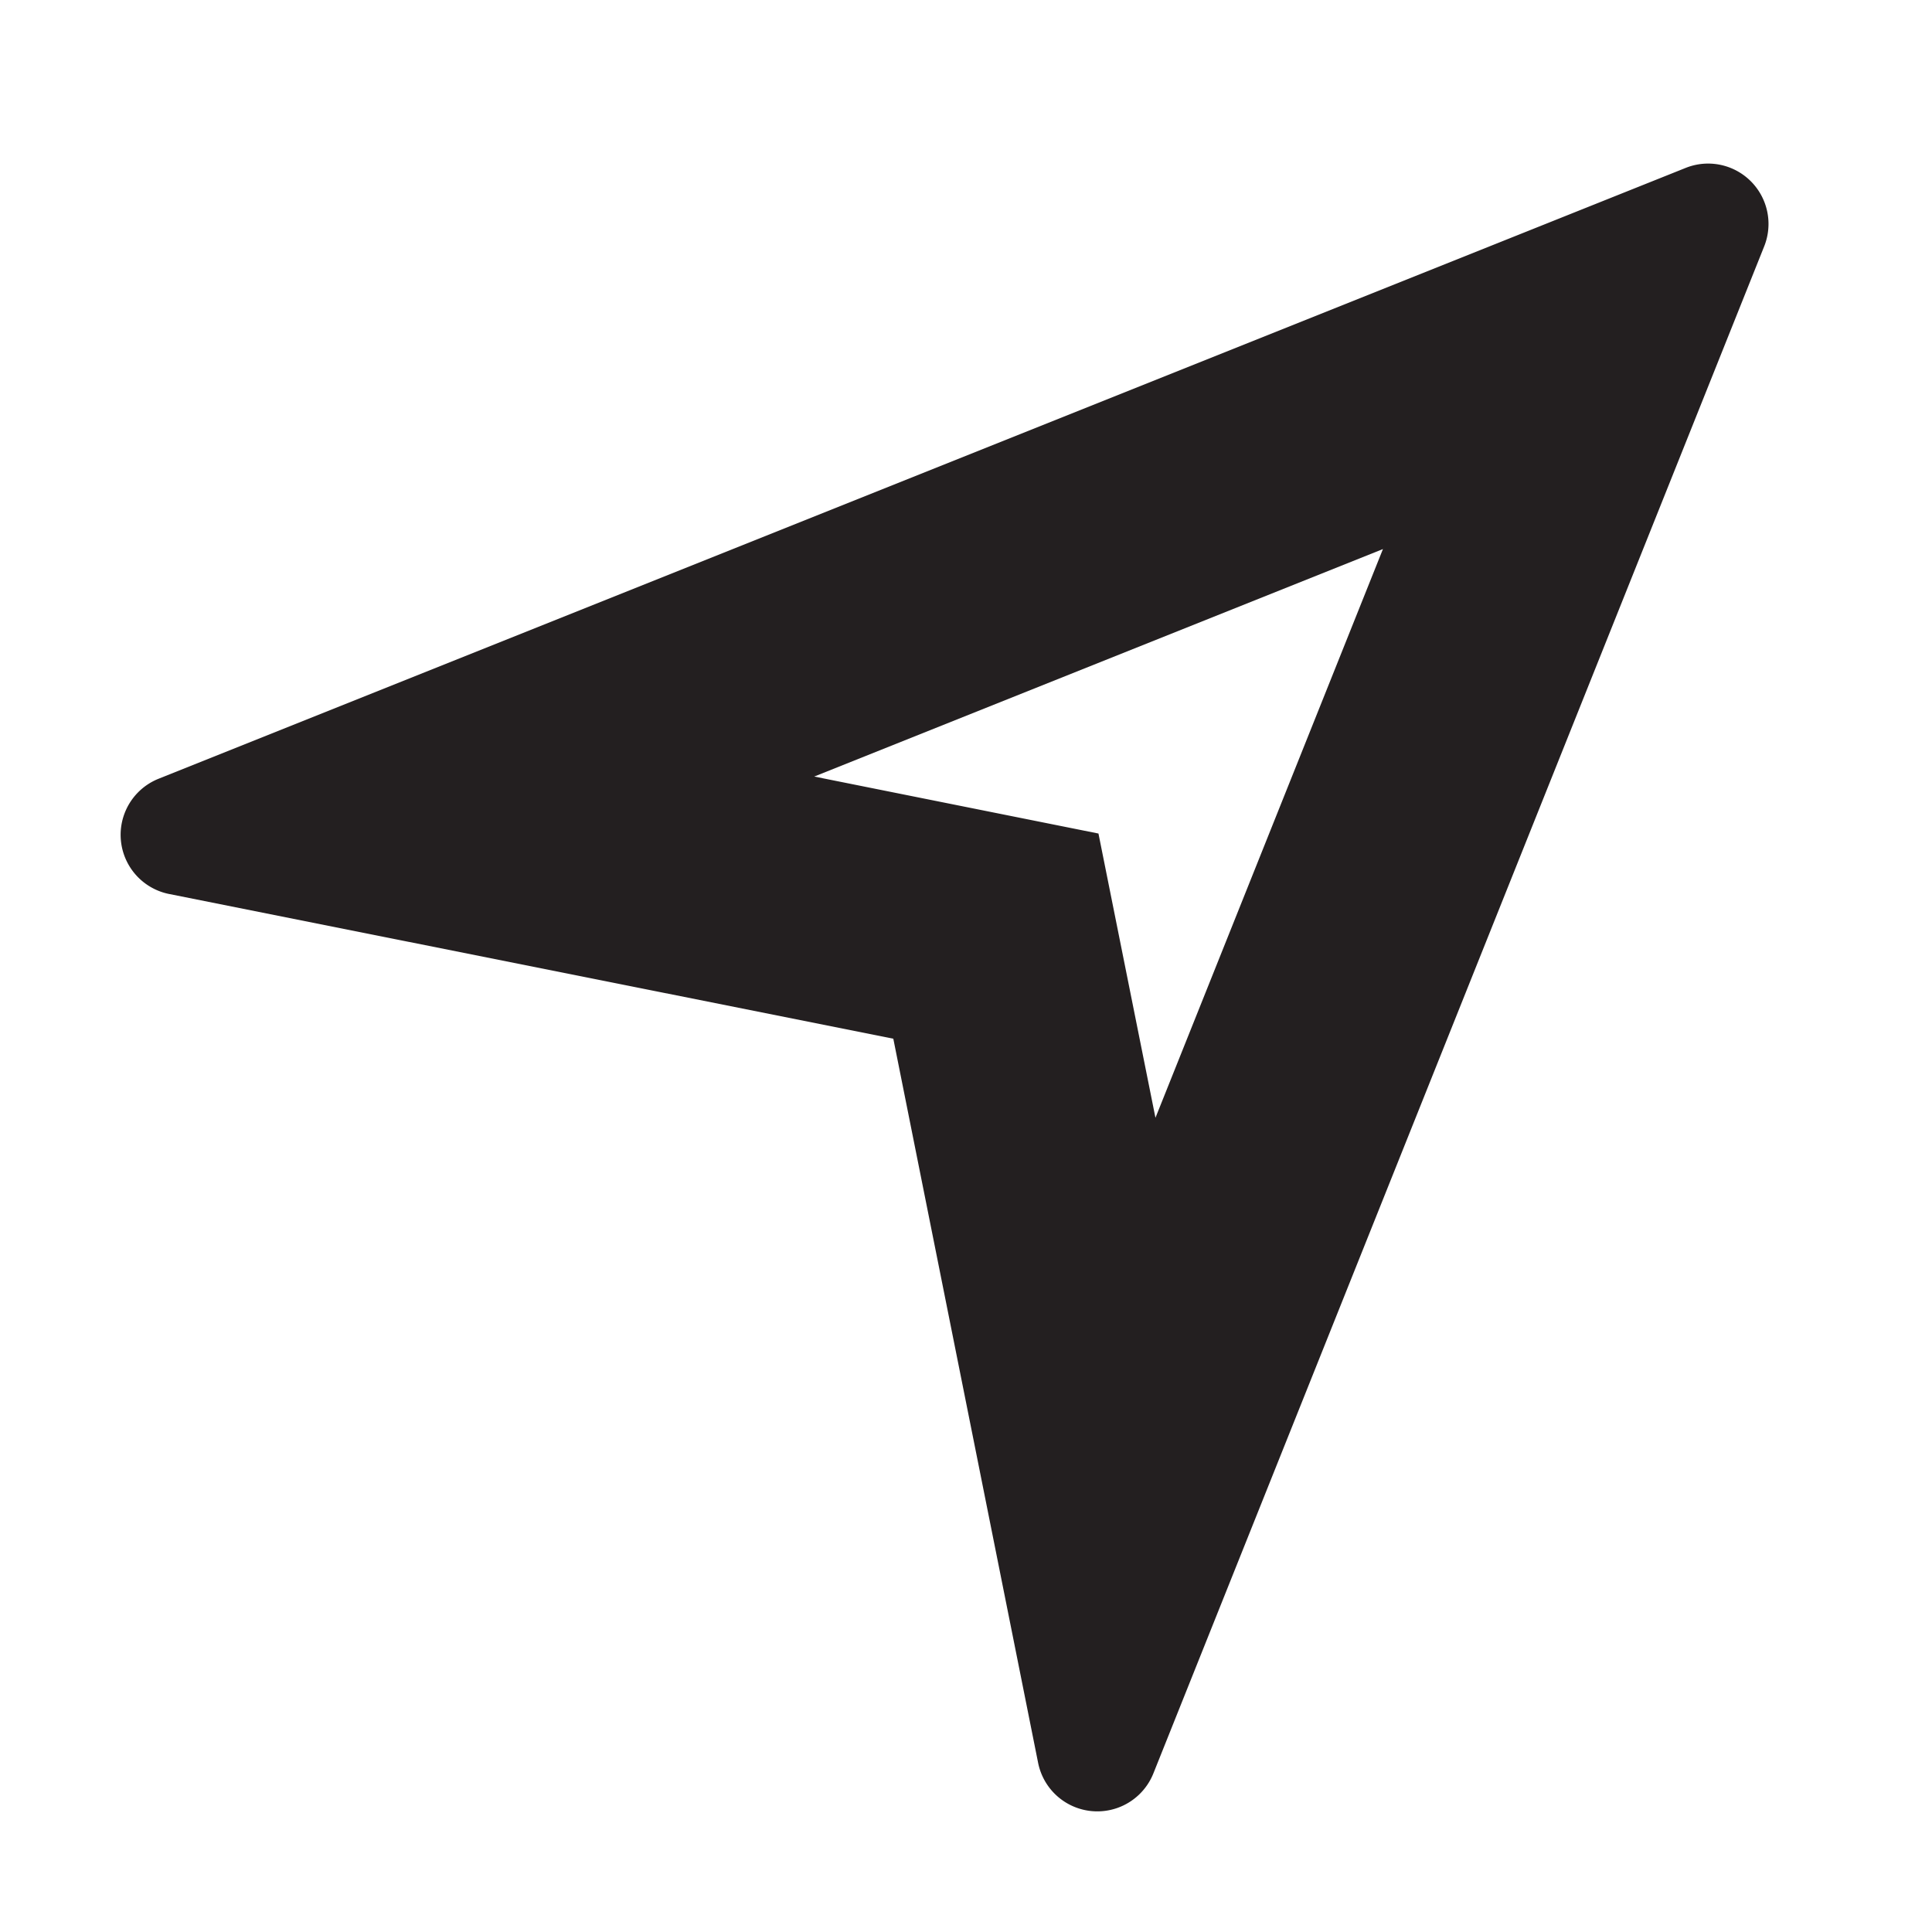 <svg xmlns="http://www.w3.org/2000/svg" width="16" height="16" viewBox="0 0 16 16"><title>finite-icons</title><path d="M13.959,1.391L1.314,6.449a0.5,0.5,0,0,0,.088.955L7.398,8.602,8.597,14.598a0.5,0.5,0,0,0,.955.088l5.058-12.645A0.5,0.5,0,0,0,13.959,1.391ZM9.569,9.257L9.097,6.903,6.743,6.431l4.71-1.884Z" fill="#231f20"/></svg>
